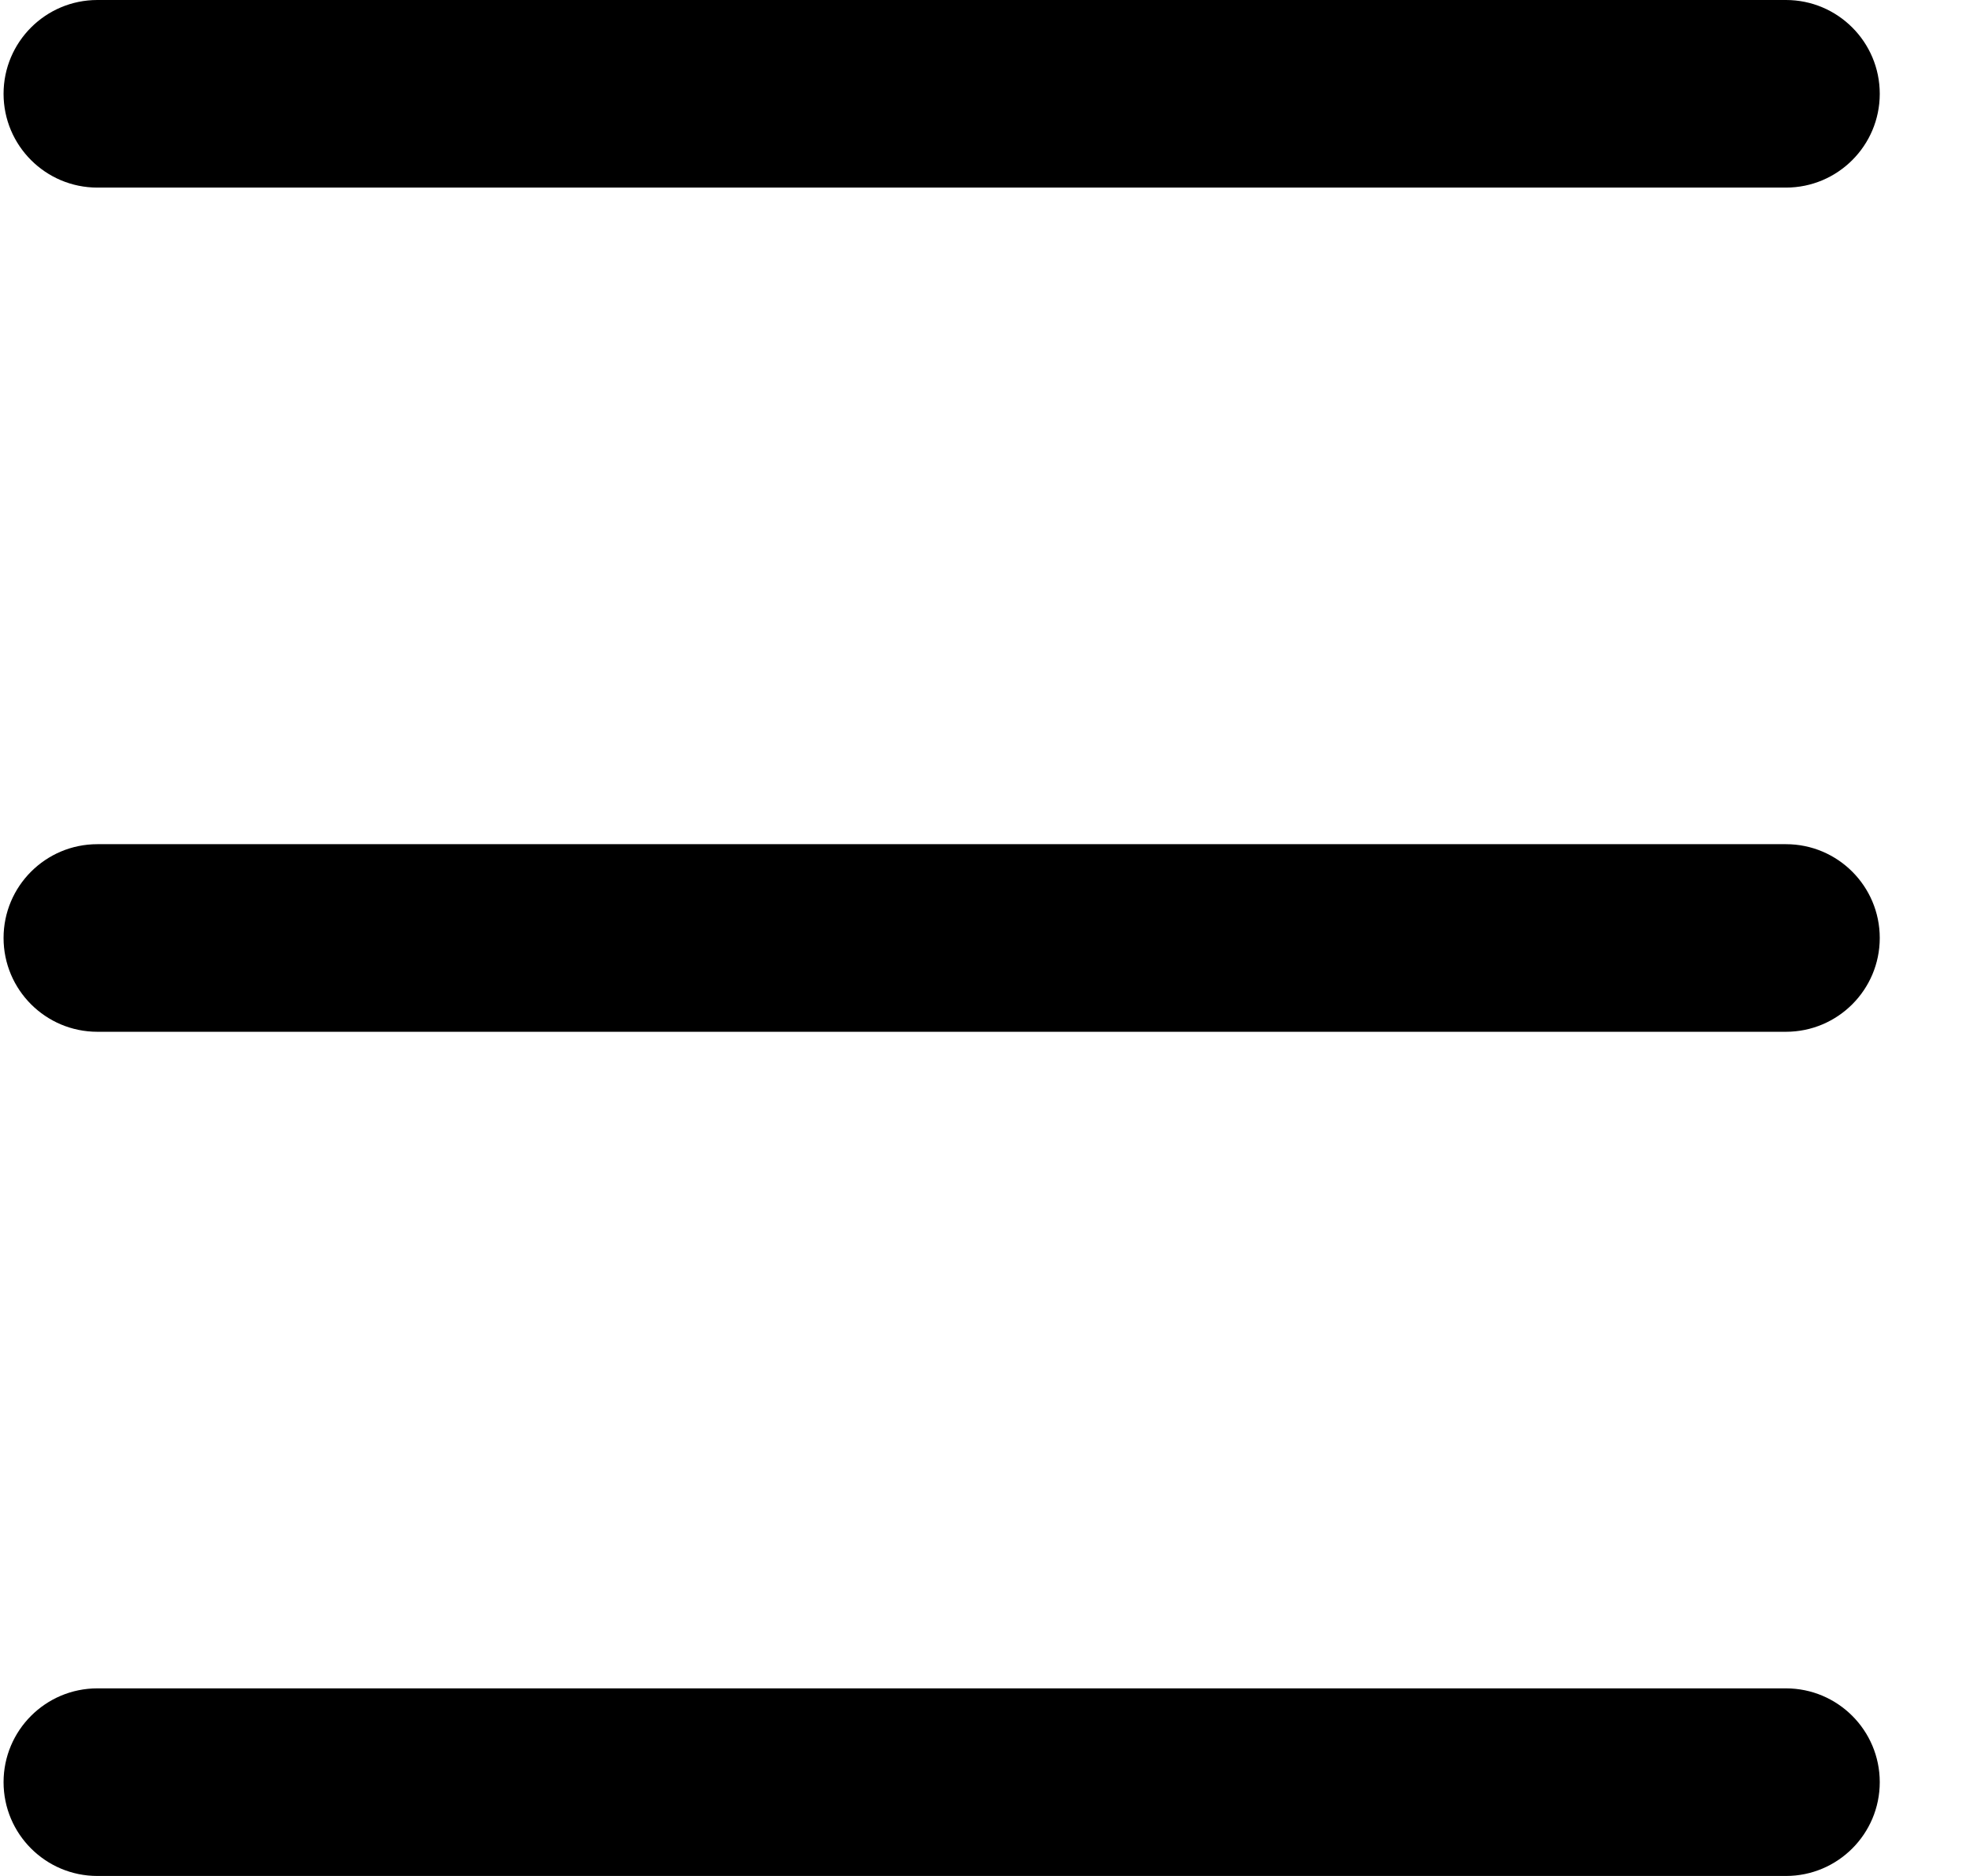 <svg width="21" height="20" viewBox="0 0 21 20" fill="none" xmlns="http://www.w3.org/2000/svg">
<path fill-rule="evenodd" clip-rule="evenodd" d="M0.038 1C0.038 0.448 0.486 0 1.038 0H19.038C19.59 0 20.038 0.448 20.038 1C20.038 1.552 19.59 2 19.038 2H1.038C0.486 2 0.038 1.552 0.038 1Z" fill="black"/>
<path fill-rule="evenodd" clip-rule="evenodd" d="M0.038 10C0.038 9.448 0.486 9 1.038 9H19.038C19.59 9 20.038 9.448 20.038 10C20.038 10.552 19.59 11 19.038 11H1.038C0.486 11 0.038 10.552 0.038 10Z" fill="black"/>
<path fill-rule="evenodd" clip-rule="evenodd" d="M0.038 19C0.038 18.448 0.486 18 1.038 18H19.038C19.59 18 20.038 18.448 20.038 19C20.038 19.552 19.59 20 19.038 20H1.038C0.486 20 0.038 19.552 0.038 19Z" fill="black"/>
</svg>
